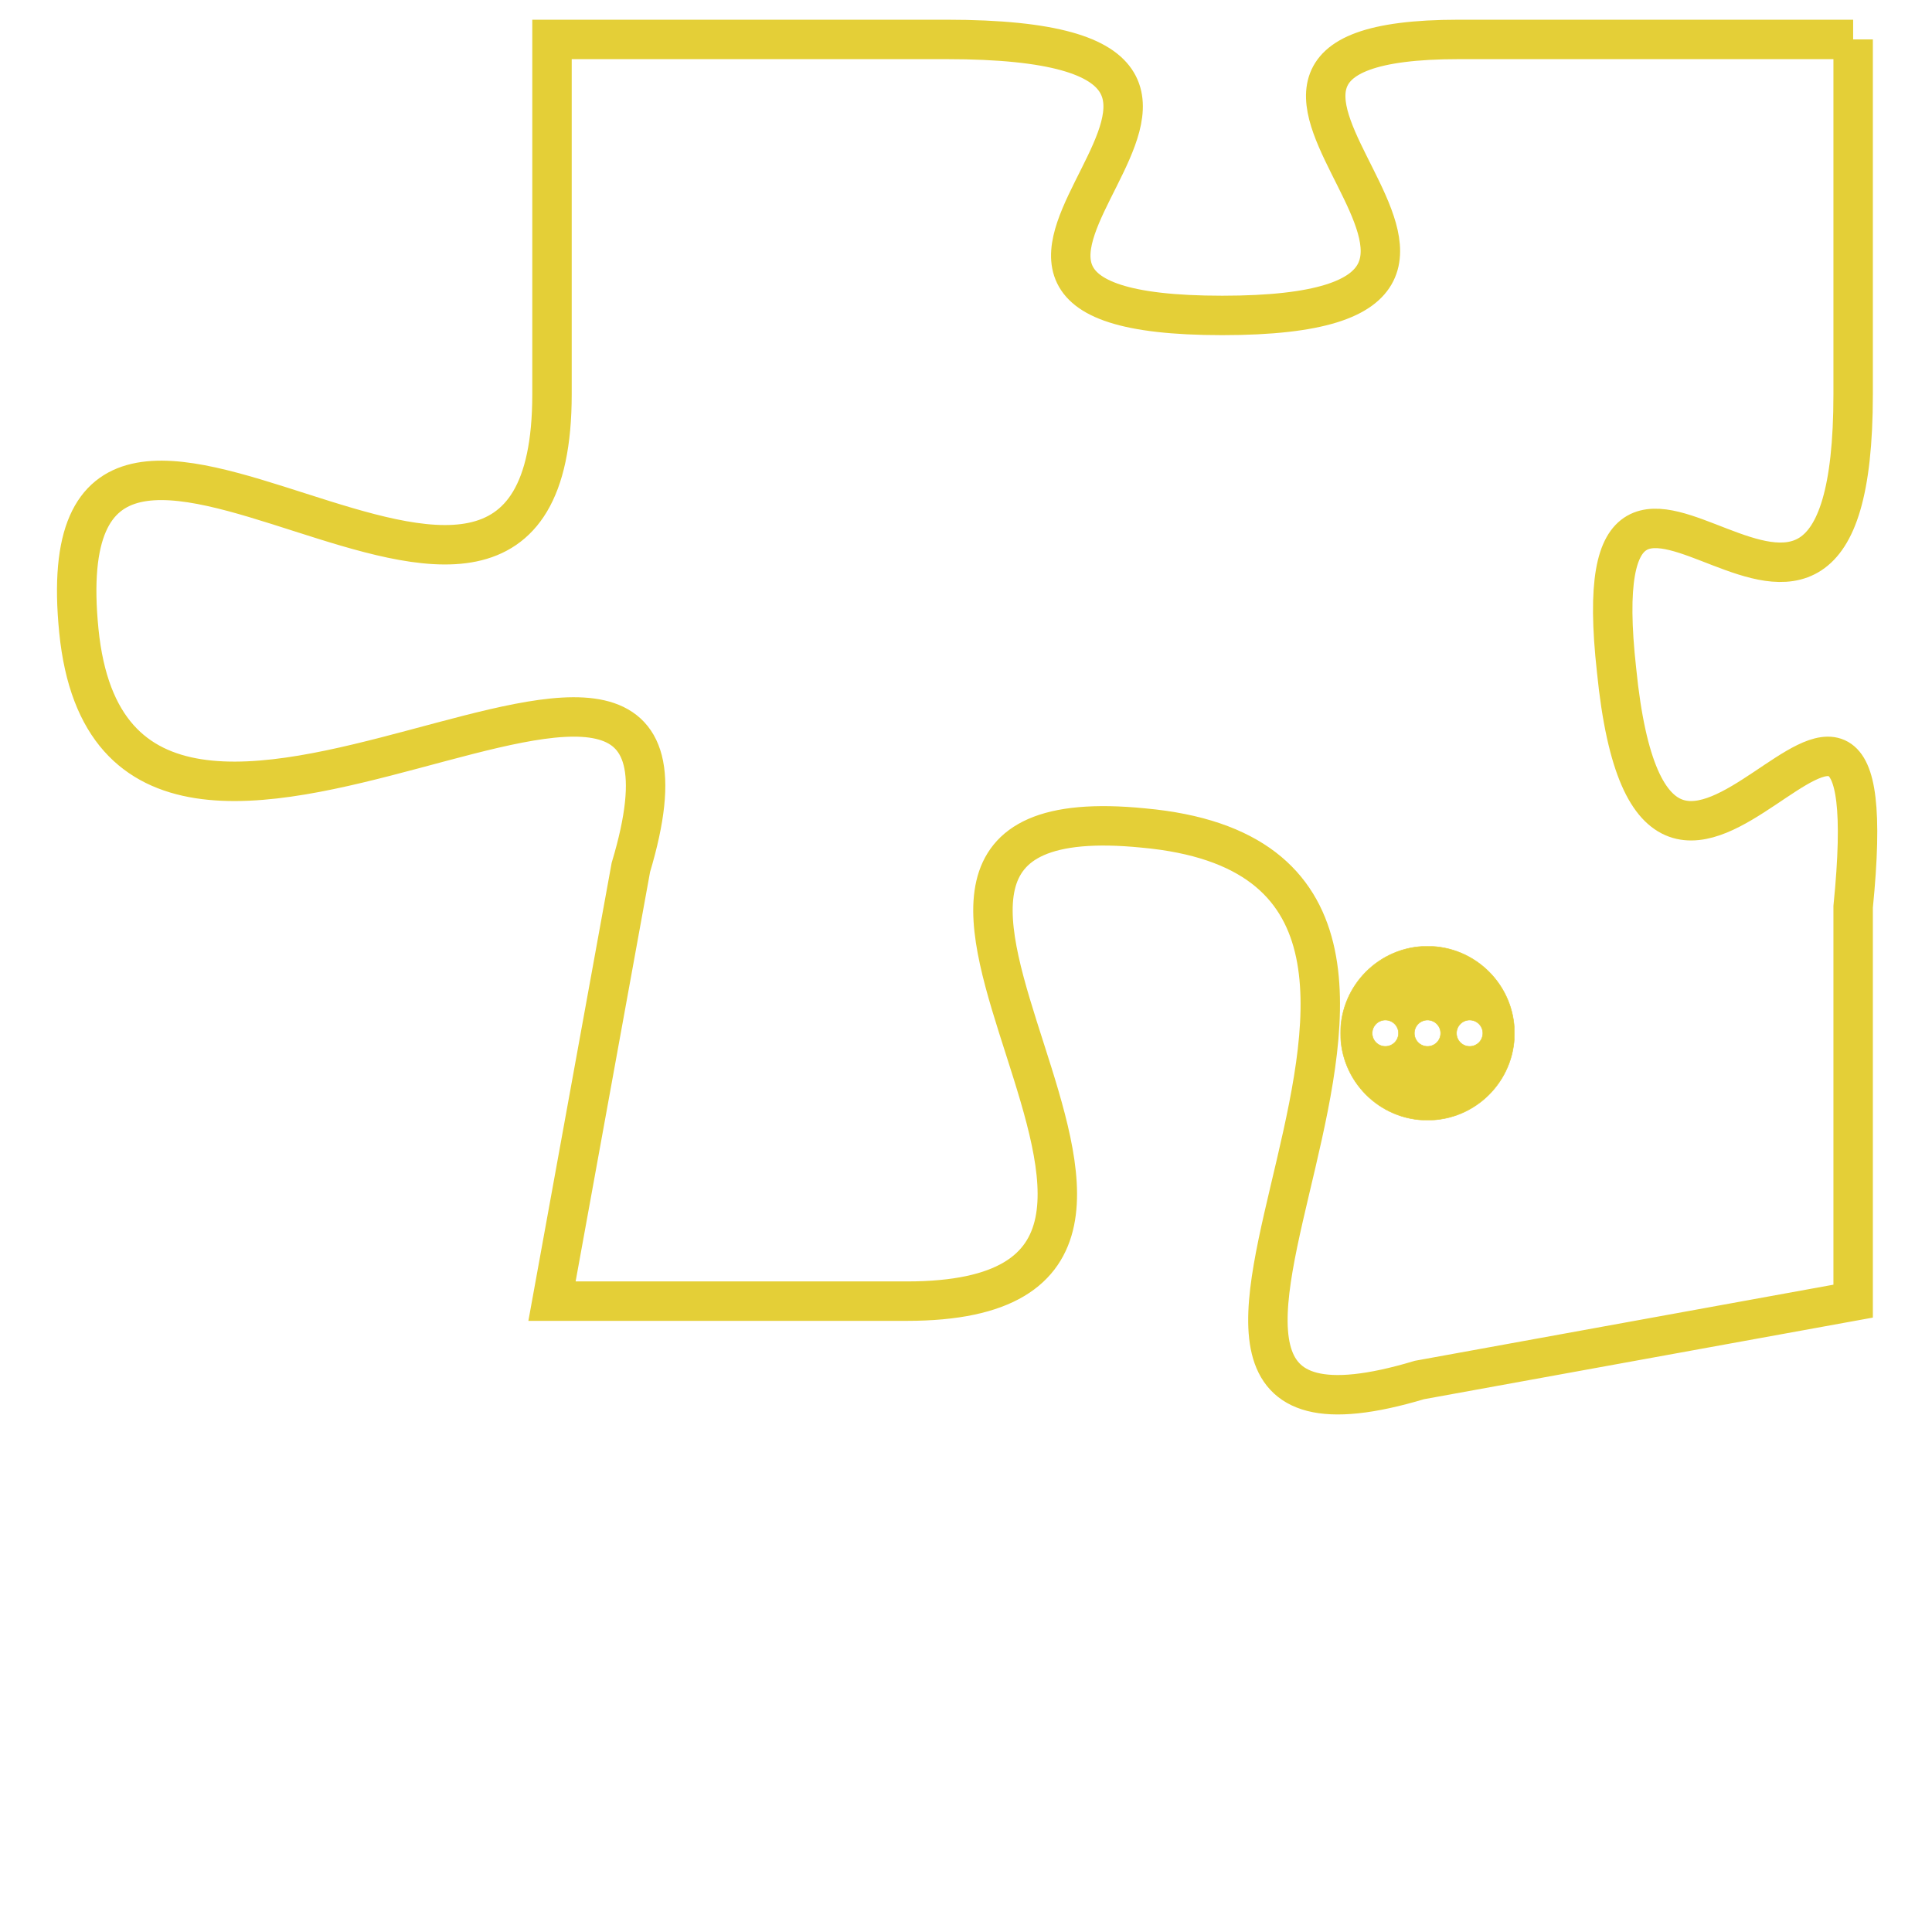 <svg version="1.1" xmlns="http://www.w3.org/2000/svg" xmlns:xlink="http://www.w3.org/1999/xlink" fill="transparent" x="0" y="0" width="350" height="350" preserveAspectRatio="xMinYMin slice"><style type="text/css">.links{fill:transparent;stroke: #E4CF37;}.links:hover{fill:#63D272; opacity:0.4;}</style><defs><g id="allt"><path id="t8674" d="M3135,2112 L3125,2112 C3116,2112 3129,2119 3119,2119 C3109,2119 3123,2112 3112,2112 L3102,2112 3102,2112 L3102,2121 C3102,2131 3089,2117 3090,2127 C3091,2137 3107,2123 3104,2133 L3102,2144 3102,2144 L3111,2144 C3121,2144 3107,2131 3117,2132 C3128,2133 3114,2149 3124,2146 L3135,2144 3135,2144 L3135,2134 C3136,2124 3130,2138 3129,2128 C3128,2119 3135,2131 3135,2121 L3135,2112"/></g><clipPath id="c" clipRule="evenodd" fill="transparent"><use href="#t8674"/></clipPath></defs><svg viewBox="3088 2111 49 39" preserveAspectRatio="xMinYMin meet"><svg width="4380" height="2430"><g><image crossorigin="anonymous" x="0" y="0" href="https://nftpuzzle.license-token.com/assets/completepuzzle.svg" width="100%" height="100%" /><g class="links"><use href="#t8674"/></g></g></svg><svg x="3122" y="2135" height="9%" width="9%" viewBox="0 0 330 330"><g><a xlink:href="https://nftpuzzle.license-token.com/" class="links"><title>See the most innovative NFT based token software licensing project</title><path fill="#E4CF37" id="more" d="M165,0C74.019,0,0,74.019,0,165s74.019,165,165,165s165-74.019,165-165S255.981,0,165,0z M85,190 c-13.785,0-25-11.215-25-25s11.215-25,25-25s25,11.215,25,25S98.785,190,85,190z M165,190c-13.785,0-25-11.215-25-25 s11.215-25,25-25s25,11.215,25,25S178.785,190,165,190z M245,190c-13.785,0-25-11.215-25-25s11.215-25,25-25 c13.785,0,25,11.215,25,25S258.785,190,245,190z"></path></a></g></svg></svg></svg>